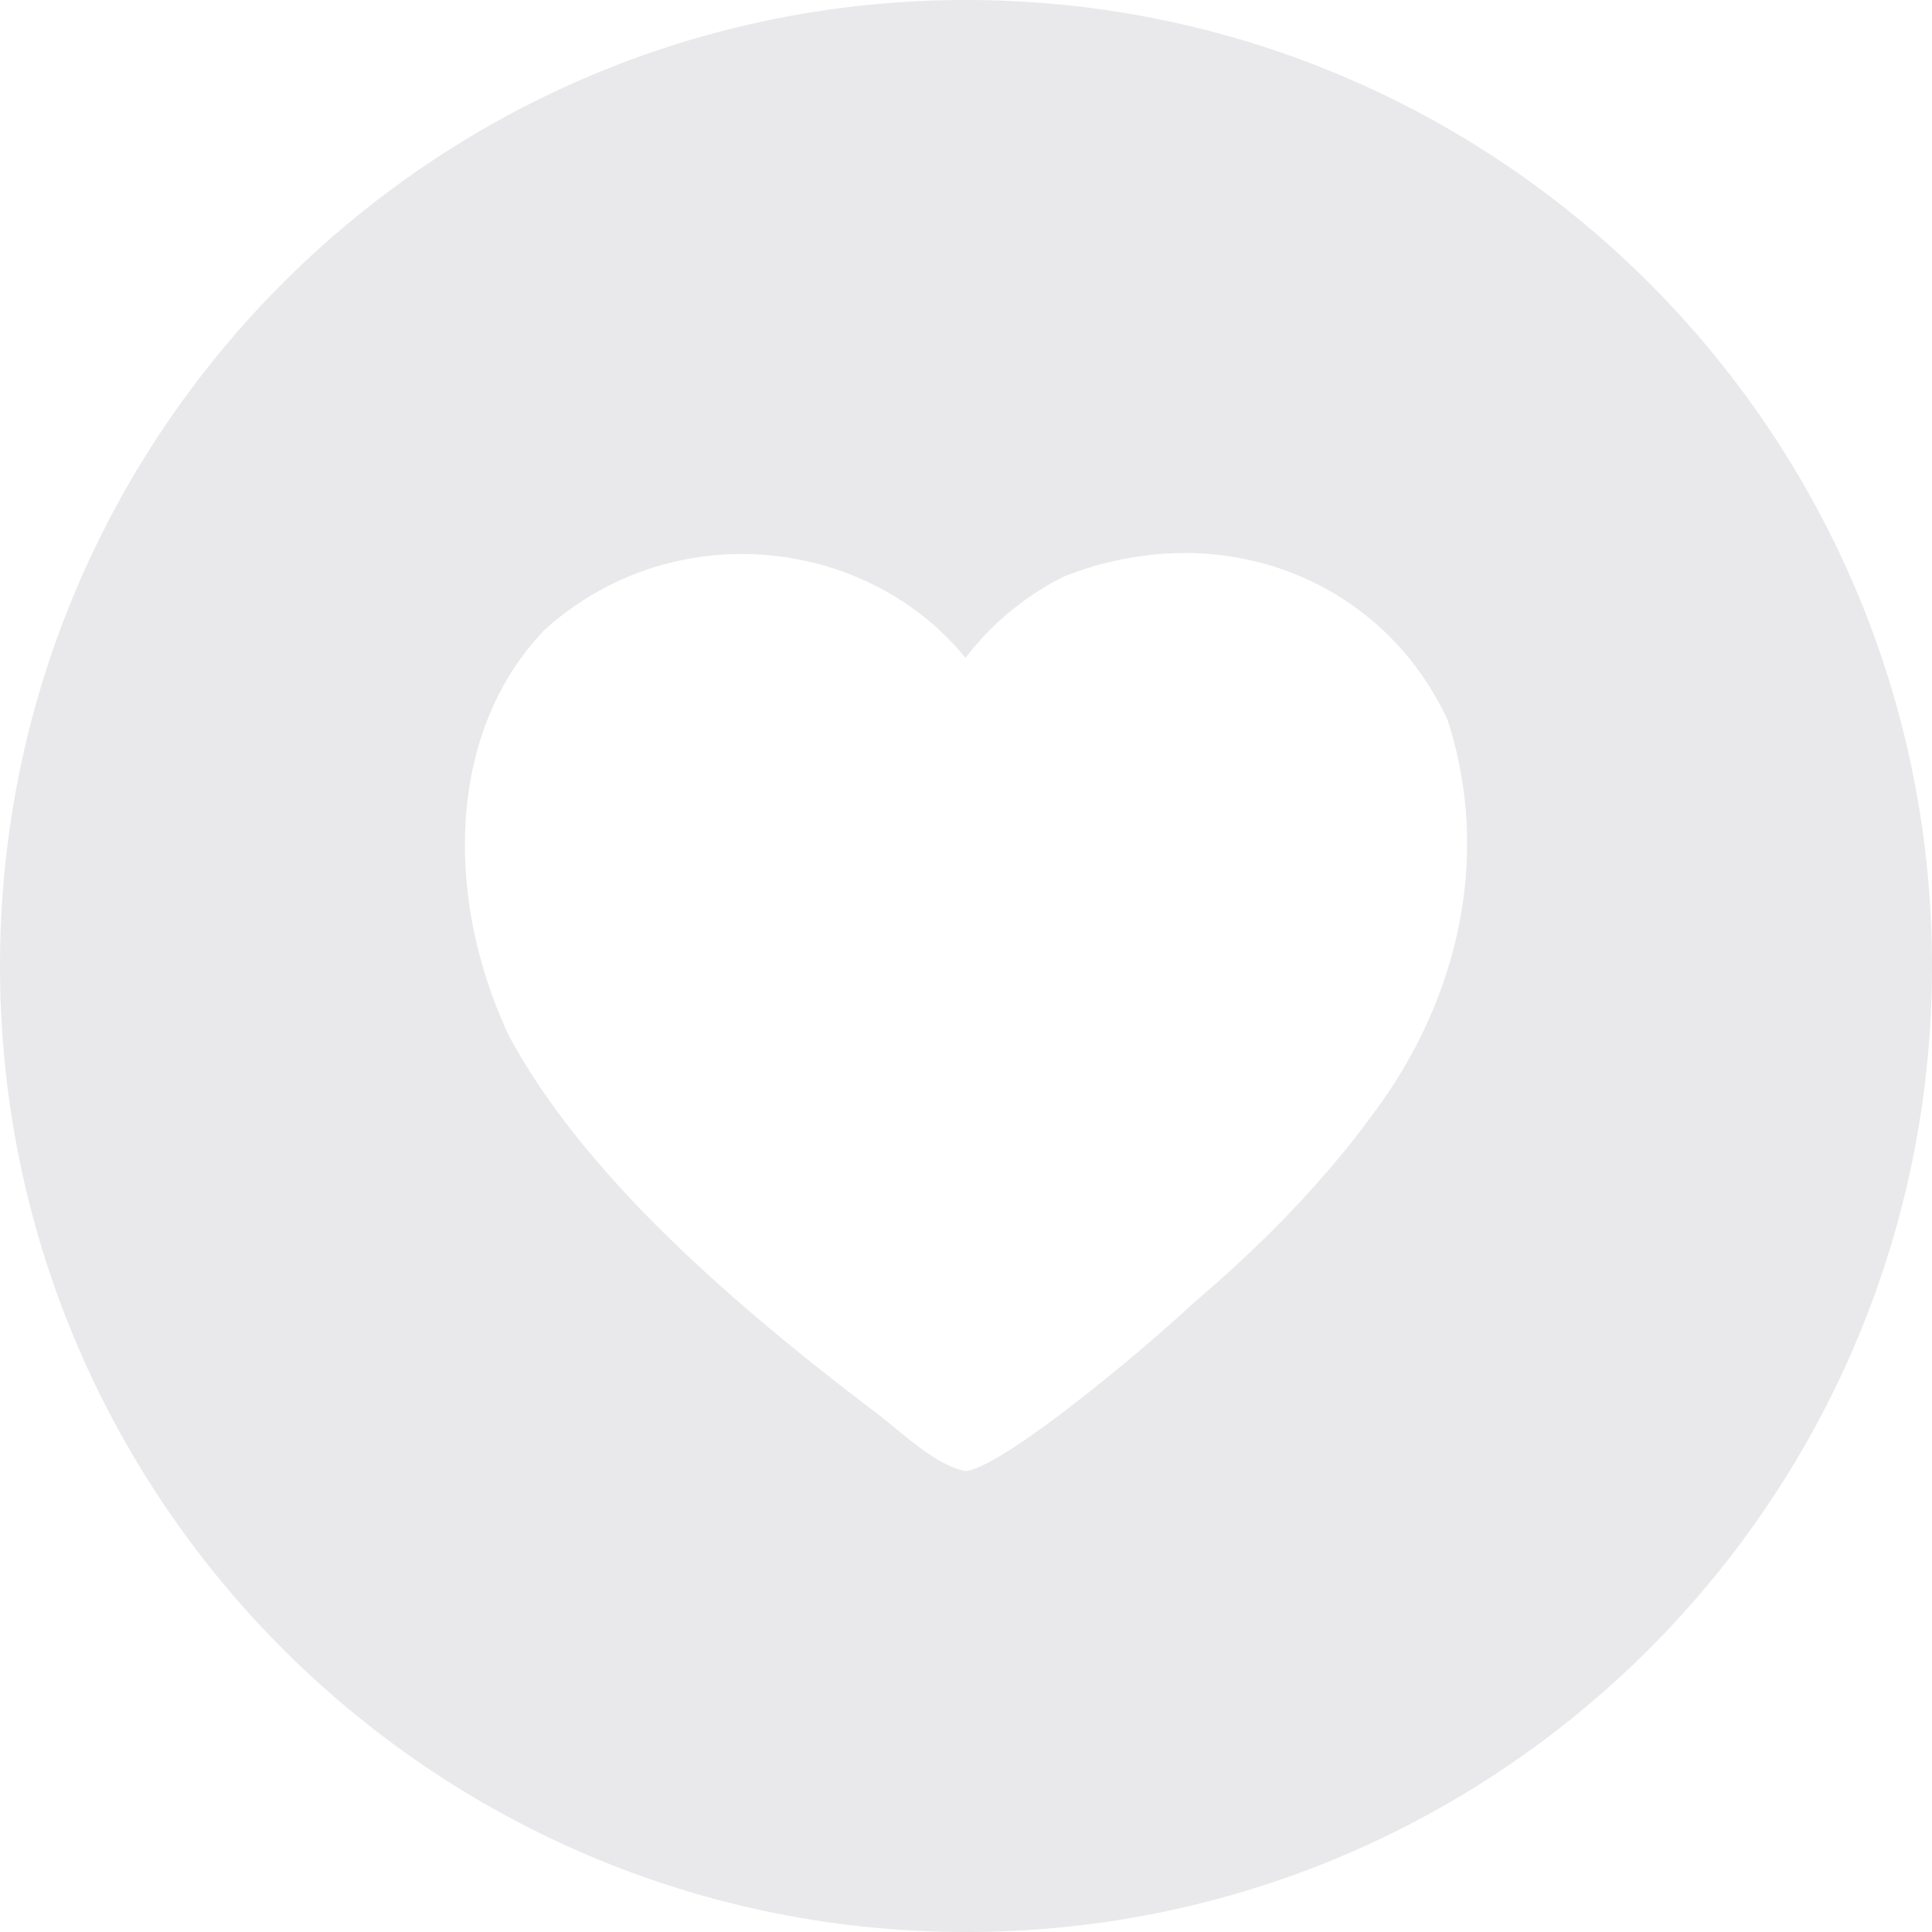 <svg width="36" height="36" fill="none" xmlns="http://www.w3.org/2000/svg"><g clip-path="url(#clip0_417_2549)"><path d="M18 0C8.059 0 0 8.059 0 18s8.059 18 18 18 18-8.059 18-18S27.941 0 18 0zm3.984 10.305c2.138-.033 4.073 1.13 4.99 3.112.848 2.62.138 5.287-1.358 7.296-.987 1.362-2.167 2.537-3.374 3.564-1.11 1.033-3.594 3.078-4.252 3.134-.582-.11-1.235-.77-1.697-1.109-2.596-1.973-5.39-4.372-6.807-6.996-1.188-2.519-1.19-5.636.658-7.567 2.398-2.161 6.012-1.738 7.846.52a5.312 5.312 0 011.817-1.508 6.125 6.125 0 012.177-.446z" fill="#E9E9EB"/></g><defs><clipPath id="clip0_417_2549"><path fill="#fff" d="M0 0h36v36H0z"/></clipPath></defs></svg>